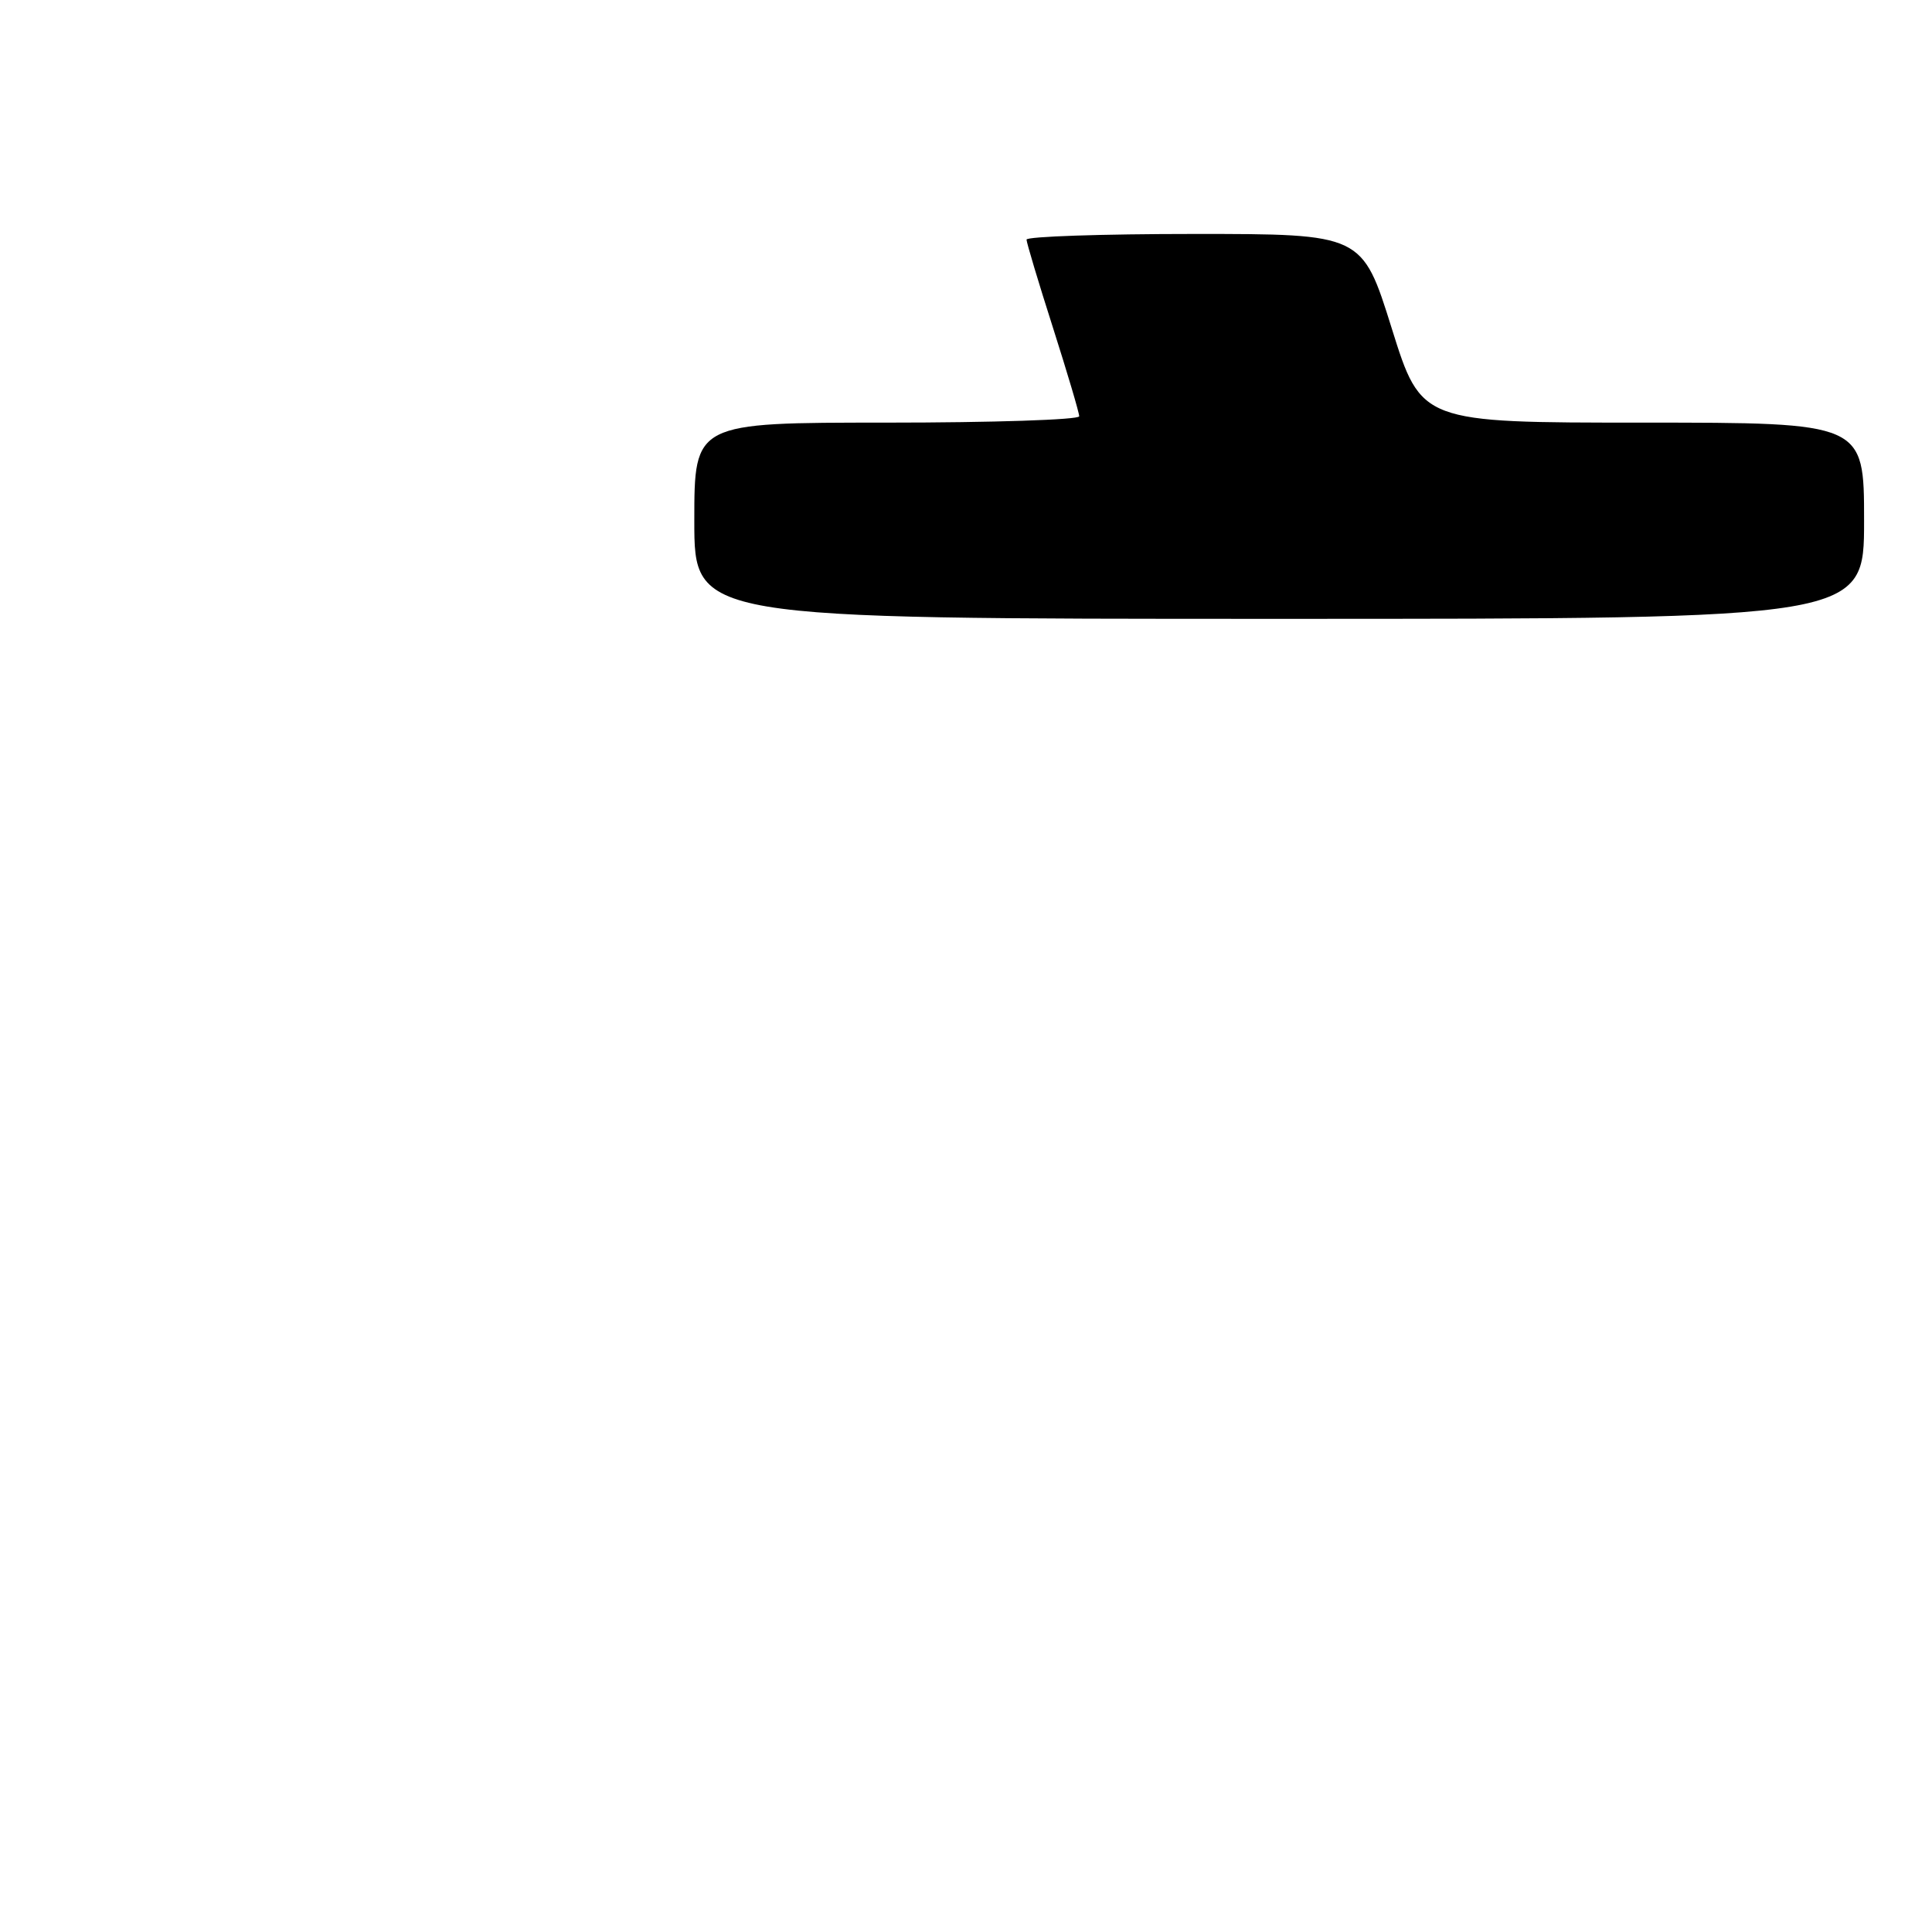<?xml version="1.0" encoding="UTF-8" standalone="no"?>
<!DOCTYPE svg PUBLIC "-//W3C//DTD SVG 1.1//EN" "http://www.w3.org/Graphics/SVG/1.1/DTD/svg11.dtd" >
<svg xmlns="http://www.w3.org/2000/svg" xmlns:xlink="http://www.w3.org/1999/xlink" version="1.1" viewBox="0 0 256 256">
 <g >
 <path fill="currentColor"
d=" M 247.00 69.00 C 247.00 56.00 247.00 56.00 217.66 56.00 C 188.32 56.00 188.32 56.00 184.41 43.50 C 180.50 31.00 180.50 31.00 158.25 31.00 C 146.01 31.00 136.01 31.34 136.02 31.75 C 136.03 32.16 137.60 37.41 139.52 43.41 C 141.43 49.41 143.00 54.69 143.00 55.16 C 143.00 55.62 131.53 56.00 117.50 56.00 C 92.00 56.00 92.00 56.00 92.00 69.00 C 92.00 82.00 92.00 82.00 169.50 82.00 C 247.00 82.00 247.00 82.00 247.00 69.00 Z "/>
</g>
</svg>